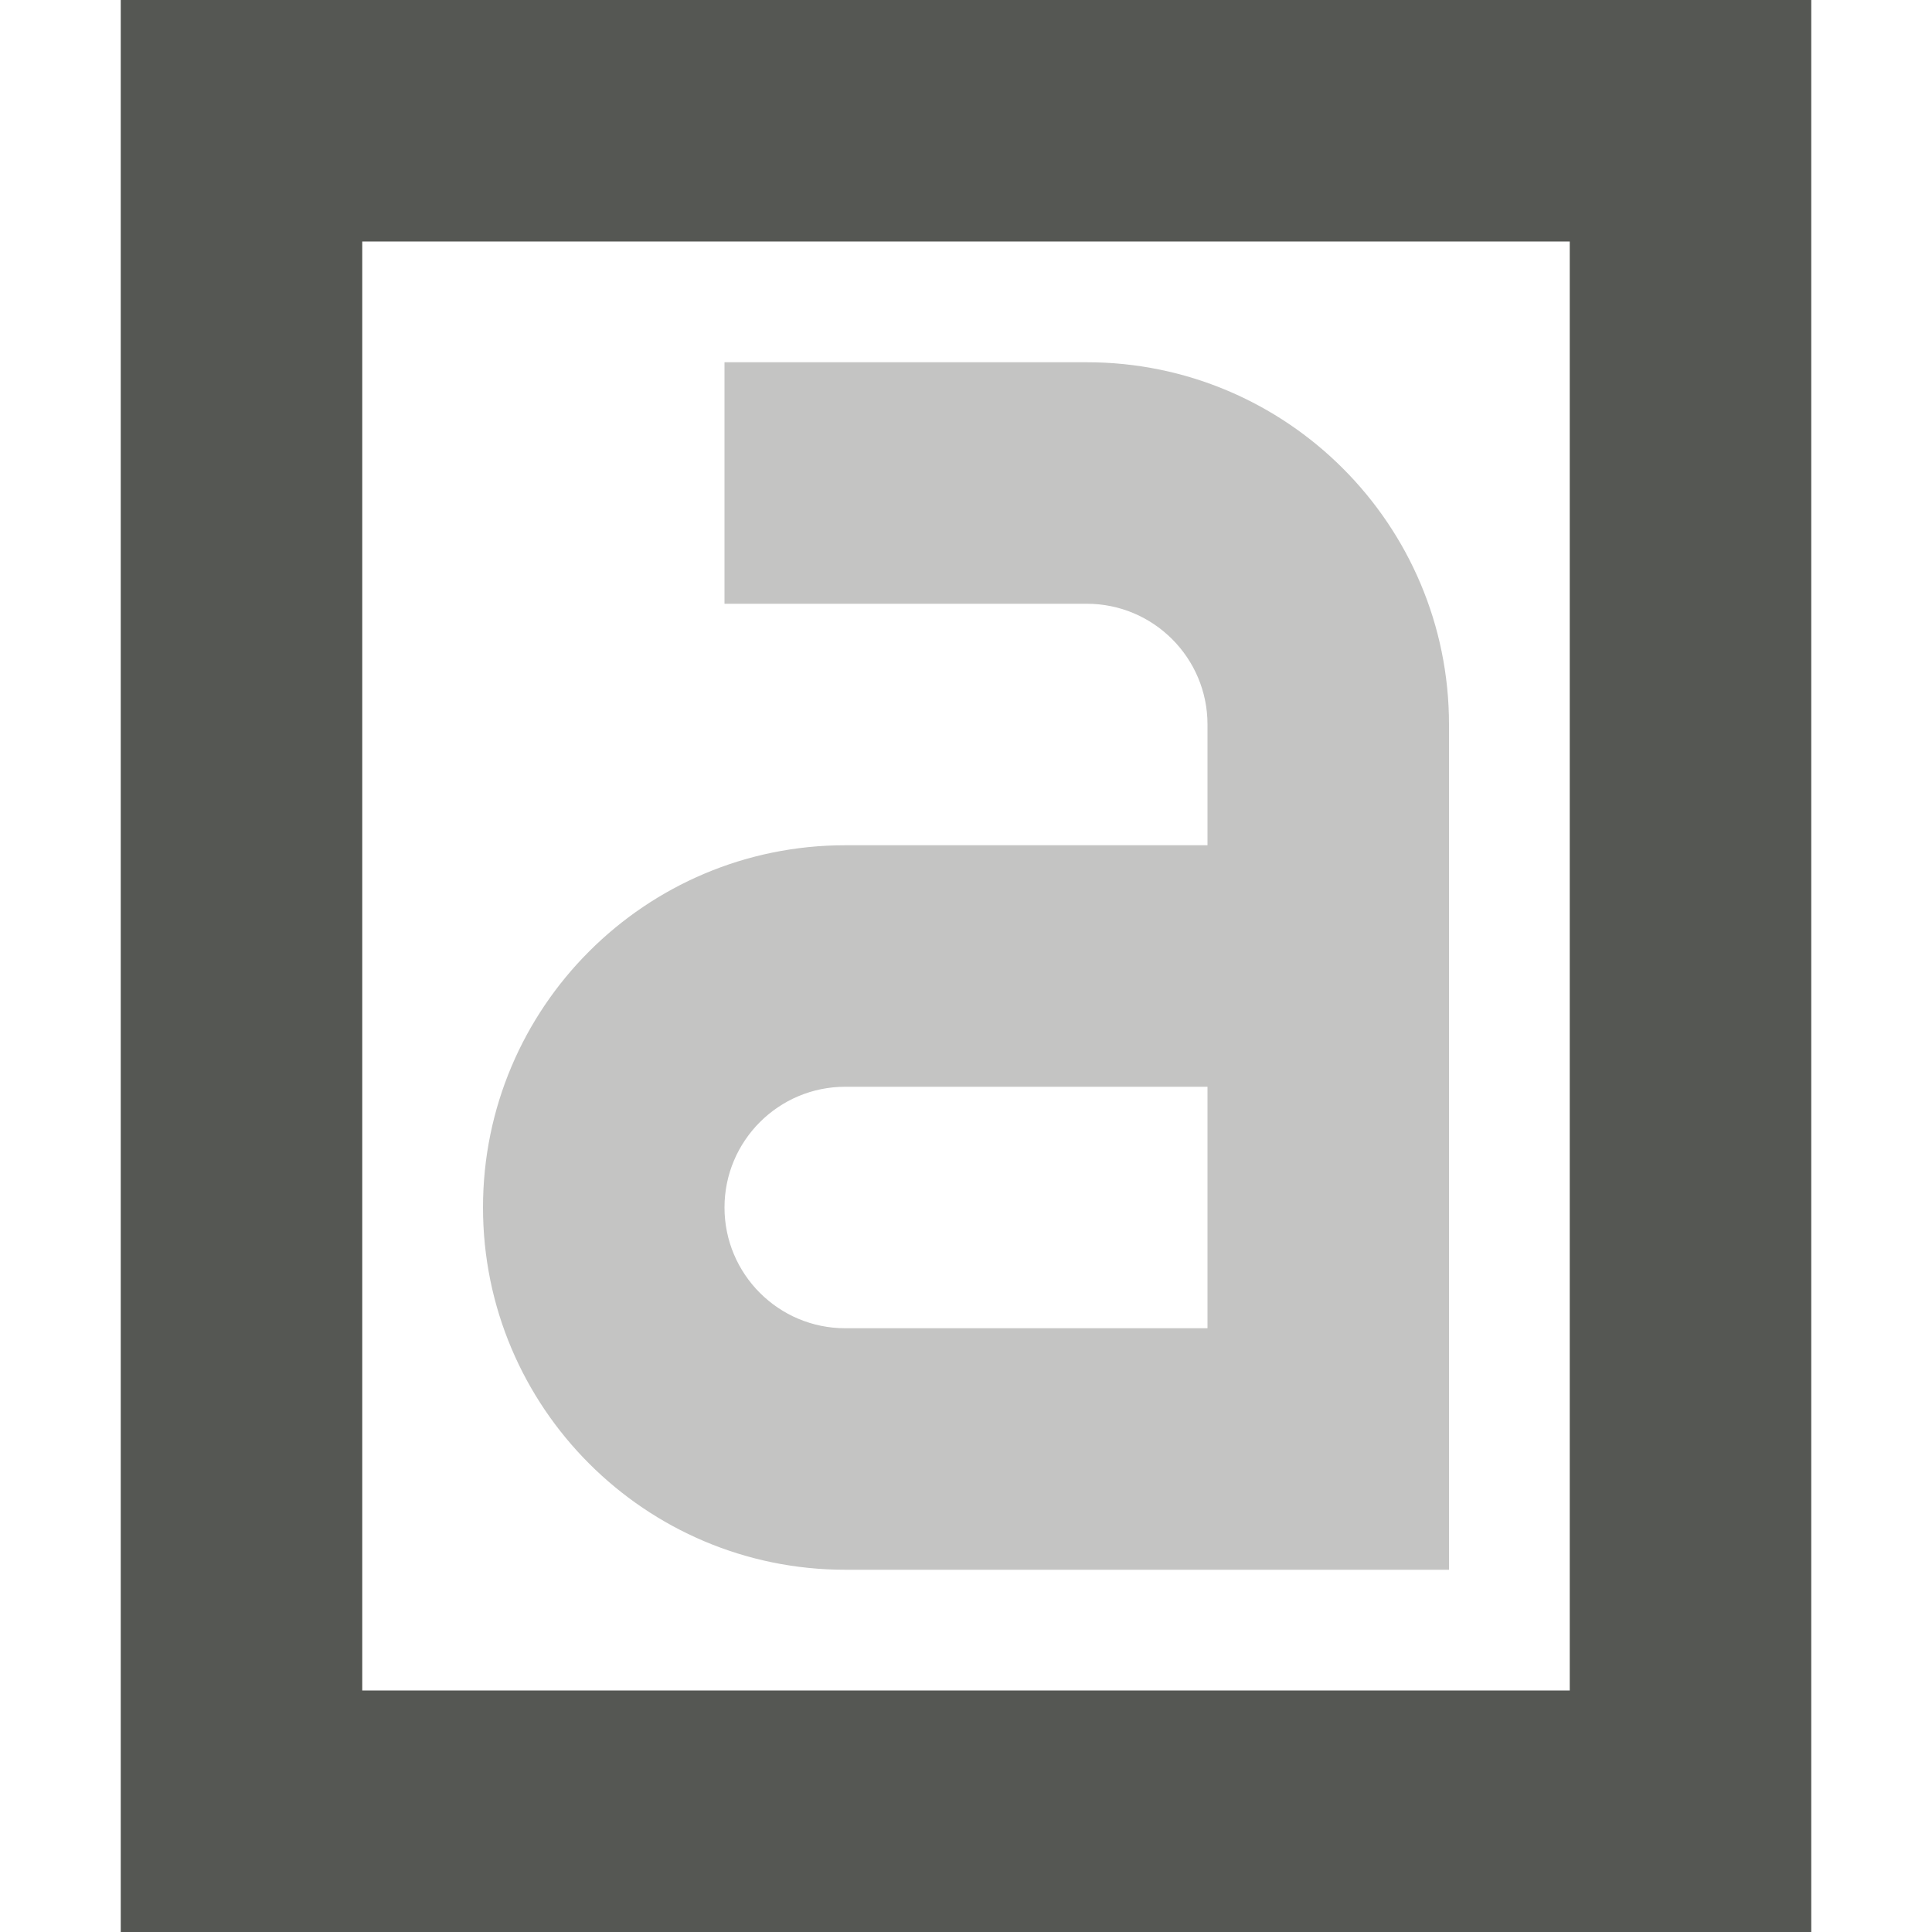 <?xml version="1.0" encoding="UTF-8"?>
<svg xmlns="http://www.w3.org/2000/svg" xmlns:xlink="http://www.w3.org/1999/xlink" width="24px" height="24px" viewBox="0 0 24 24" version="1.1">
<defs>
<filter id="alpha" filterUnits="objectBoundingBox" x="0%" y="0%" width="100%" height="100%">
  <feColorMatrix type="matrix" in="SourceGraphic" values="0 0 0 0 1 0 0 0 0 1 0 0 0 0 1 0 0 0 1 0"/>
</filter>
<mask id="mask0">
  <g filter="url(#alpha)">
<rect x="0" y="0" width="24" height="24" style="fill:rgb(0%,0%,0%);fill-opacity:0.35;stroke:none;"/>
  </g>
</mask>
<clipPath id="clip1">
  <rect x="0" y="0" width="24" height="24"/>
</clipPath>
<g id="surface5" clip-path="url(#clip1)">
<path style=" stroke:none;fill-rule:nonzero;fill:rgb(33.333%,34.118%,32.549%);fill-opacity:1;" d="M 9 4.5 L 9 7.5 L 13.5 7.5 C 14.328 7.5 15 8.172 15 9 L 15 10.5 L 10.5 10.5 C 8.016 10.5 6 12.516 6 15 C 6 17.484 8.016 19.5 10.5 19.5 L 18 19.5 L 18 9 C 18 6.516 15.984 4.5 13.5 4.5 Z M 10.5 13.5 L 15 13.5 L 15 16.5 L 10.5 16.5 C 9.672 16.5 9 15.828 9 15 C 9 14.172 9.672 13.5 10.5 13.5 Z M 10.5 13.5 "/>
</g>
</defs>
<g id="surface1">
<path style=" stroke:none;fill-rule:nonzero;fill:rgb(33.333%,34.118%,32.549%);fill-opacity:1;" d="M 1.5 0 L 1.5 24 L 22.5 24 L 22.5 0 Z M 4.5 3 L 19.5 3 L 19.5 21 L 4.5 21 Z M 4.5 3 "/>
<use xlink:href="#surface5" mask="url(#mask0)"/>
</g>
</svg>
